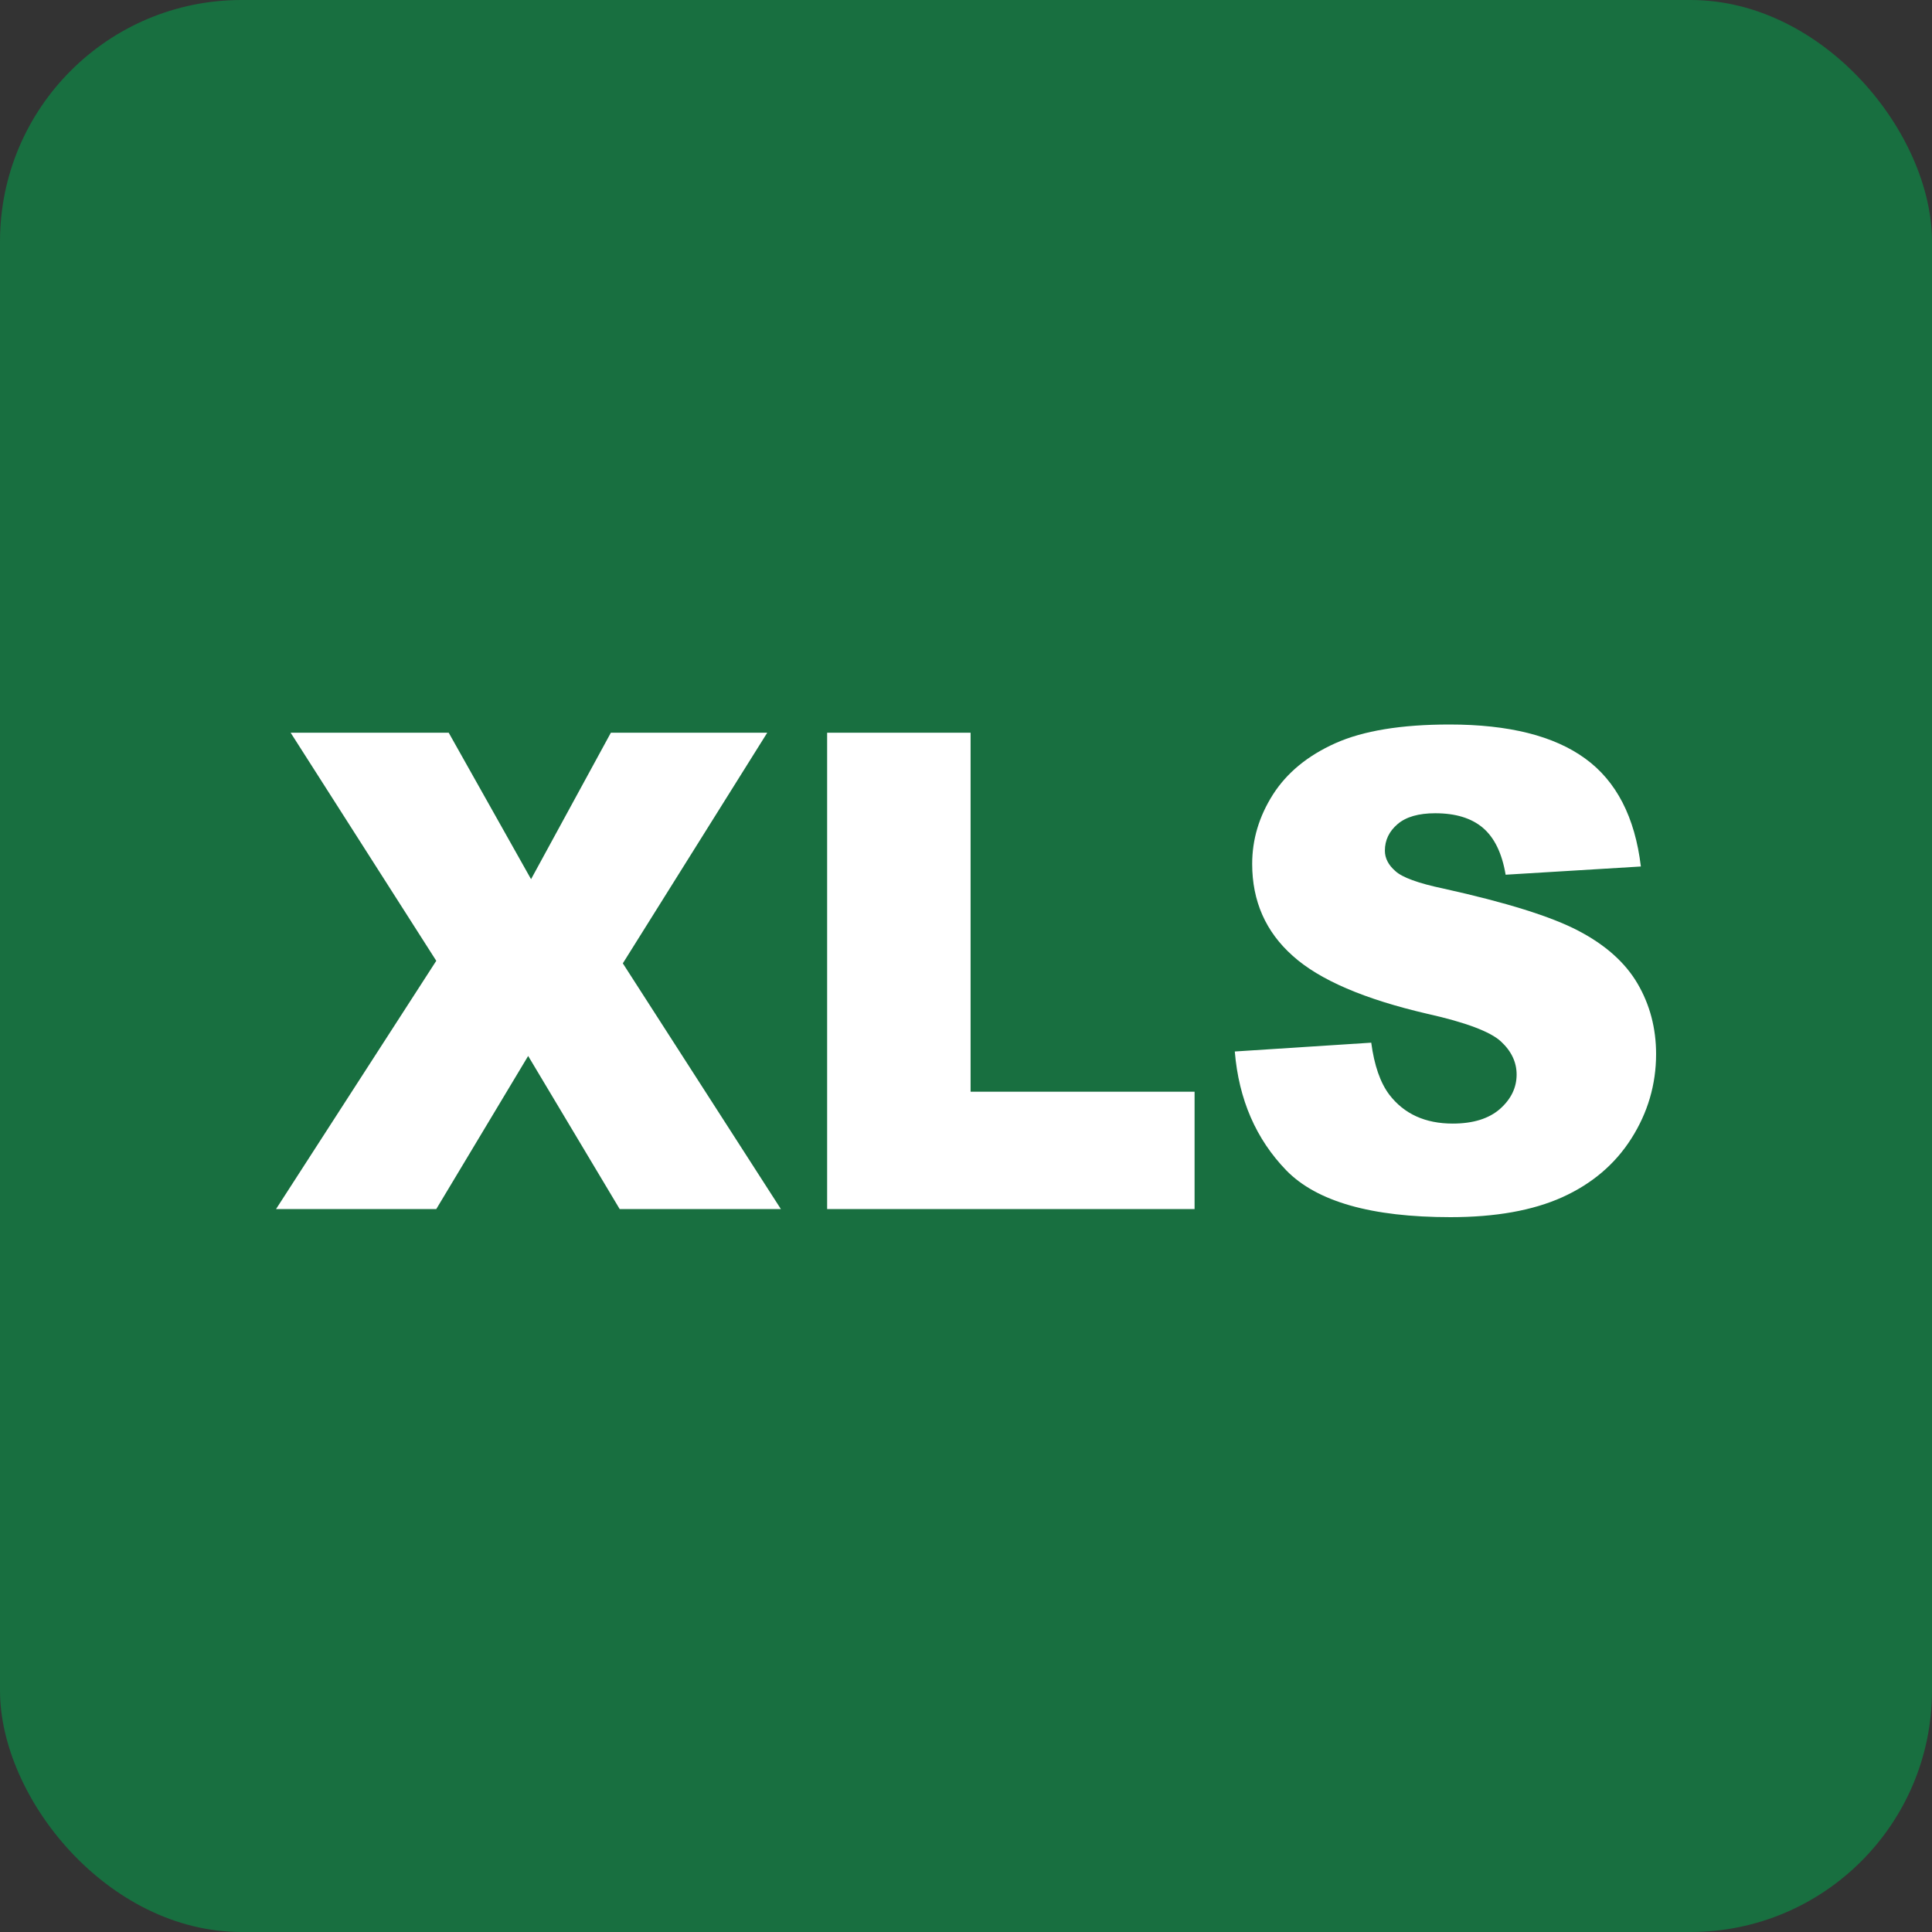 <?xml version="1.0" encoding="UTF-8"?>
<svg width="16px" height="16px" viewBox="0 0 16 16" version="1.1" xmlns="http://www.w3.org/2000/svg" xmlns:xlink="http://www.w3.org/1999/xlink">
    <rect x="0" y="0" width="16" height="16" fill="#333333" stroke="none"/>
    <!-- Generator: Sketch 53.2 (72643) - https://sketchapp.com -->
    <title>icon-xls-hover</title>
    <desc>Created with Sketch.</desc>
    <g id="Page-1" stroke="none" stroke-width="1" fill="none" fill-rule="evenodd">
        <g id="new-icons??-copy" transform="translate(-197, -419)">
            <g id="icons/dark/xls" transform="translate(197, 419)">
                <g id="Group-2">
                    <rect id="Rectangle" fill="#186F40" x="0" y="0" width="16" height="16" rx="2"></rect>
                    <g id="icons_xls" transform="translate(2.286, 2.286)">
                        <rect id="Rectangle-Copy-21" x="0" y="0" width="11.429" height="11.429"></rect>
                        <path d="M0.121,3.782 L1.43,3.782 L2.112,4.995 L2.773,3.782 L4.068,3.782 L2.872,5.692 L4.181,7.727 L2.846,7.727 L2.088,6.459 L1.327,7.727 L0,7.727 L1.327,5.671 L0.121,3.782 Z M4.564,3.782 L5.752,3.782 L5.752,6.755 L7.607,6.755 L7.607,7.727 L4.564,7.727 L4.564,3.782 Z M7.94,6.422 L9.07,6.349 C9.095,6.537 9.145,6.681 9.22,6.78 C9.342,6.939 9.517,7.019 9.745,7.019 C9.914,7.019 10.045,6.978 10.137,6.897 C10.229,6.815 10.274,6.72 10.274,6.613 C10.274,6.511 10.231,6.419 10.143,6.338 C10.056,6.258 9.853,6.181 9.535,6.11 C9.014,5.989 8.642,5.83 8.42,5.63 C8.196,5.431 8.084,5.177 8.084,4.869 C8.084,4.666 8.141,4.475 8.256,4.294 C8.371,4.114 8.543,3.972 8.773,3.869 C9.003,3.766 9.318,3.714 9.718,3.714 C10.21,3.714 10.584,3.808 10.842,3.996 C11.1,4.183 11.254,4.481 11.303,4.89 L10.183,4.958 C10.153,4.78 10.09,4.651 9.995,4.57 C9.9,4.489 9.768,4.449 9.6,4.449 C9.462,4.449 9.358,4.479 9.288,4.539 C9.218,4.599 9.183,4.672 9.183,4.759 C9.183,4.821 9.212,4.878 9.27,4.928 C9.326,4.98 9.459,5.029 9.669,5.073 C10.188,5.188 10.56,5.304 10.785,5.422 C11.009,5.539 11.173,5.685 11.275,5.859 C11.377,6.033 11.429,6.228 11.429,6.443 C11.429,6.696 11.36,6.929 11.224,7.143 C11.088,7.357 10.897,7.518 10.652,7.629 C10.407,7.739 10.099,7.794 9.726,7.794 C9.072,7.794 8.619,7.665 8.367,7.407 C8.116,7.148 7.973,6.82 7.94,6.422 Z" id="XLS" fill="#FFFFFF"></path>
                    </g>
                </g>
            </g>
        </g>
    </g>
</svg>